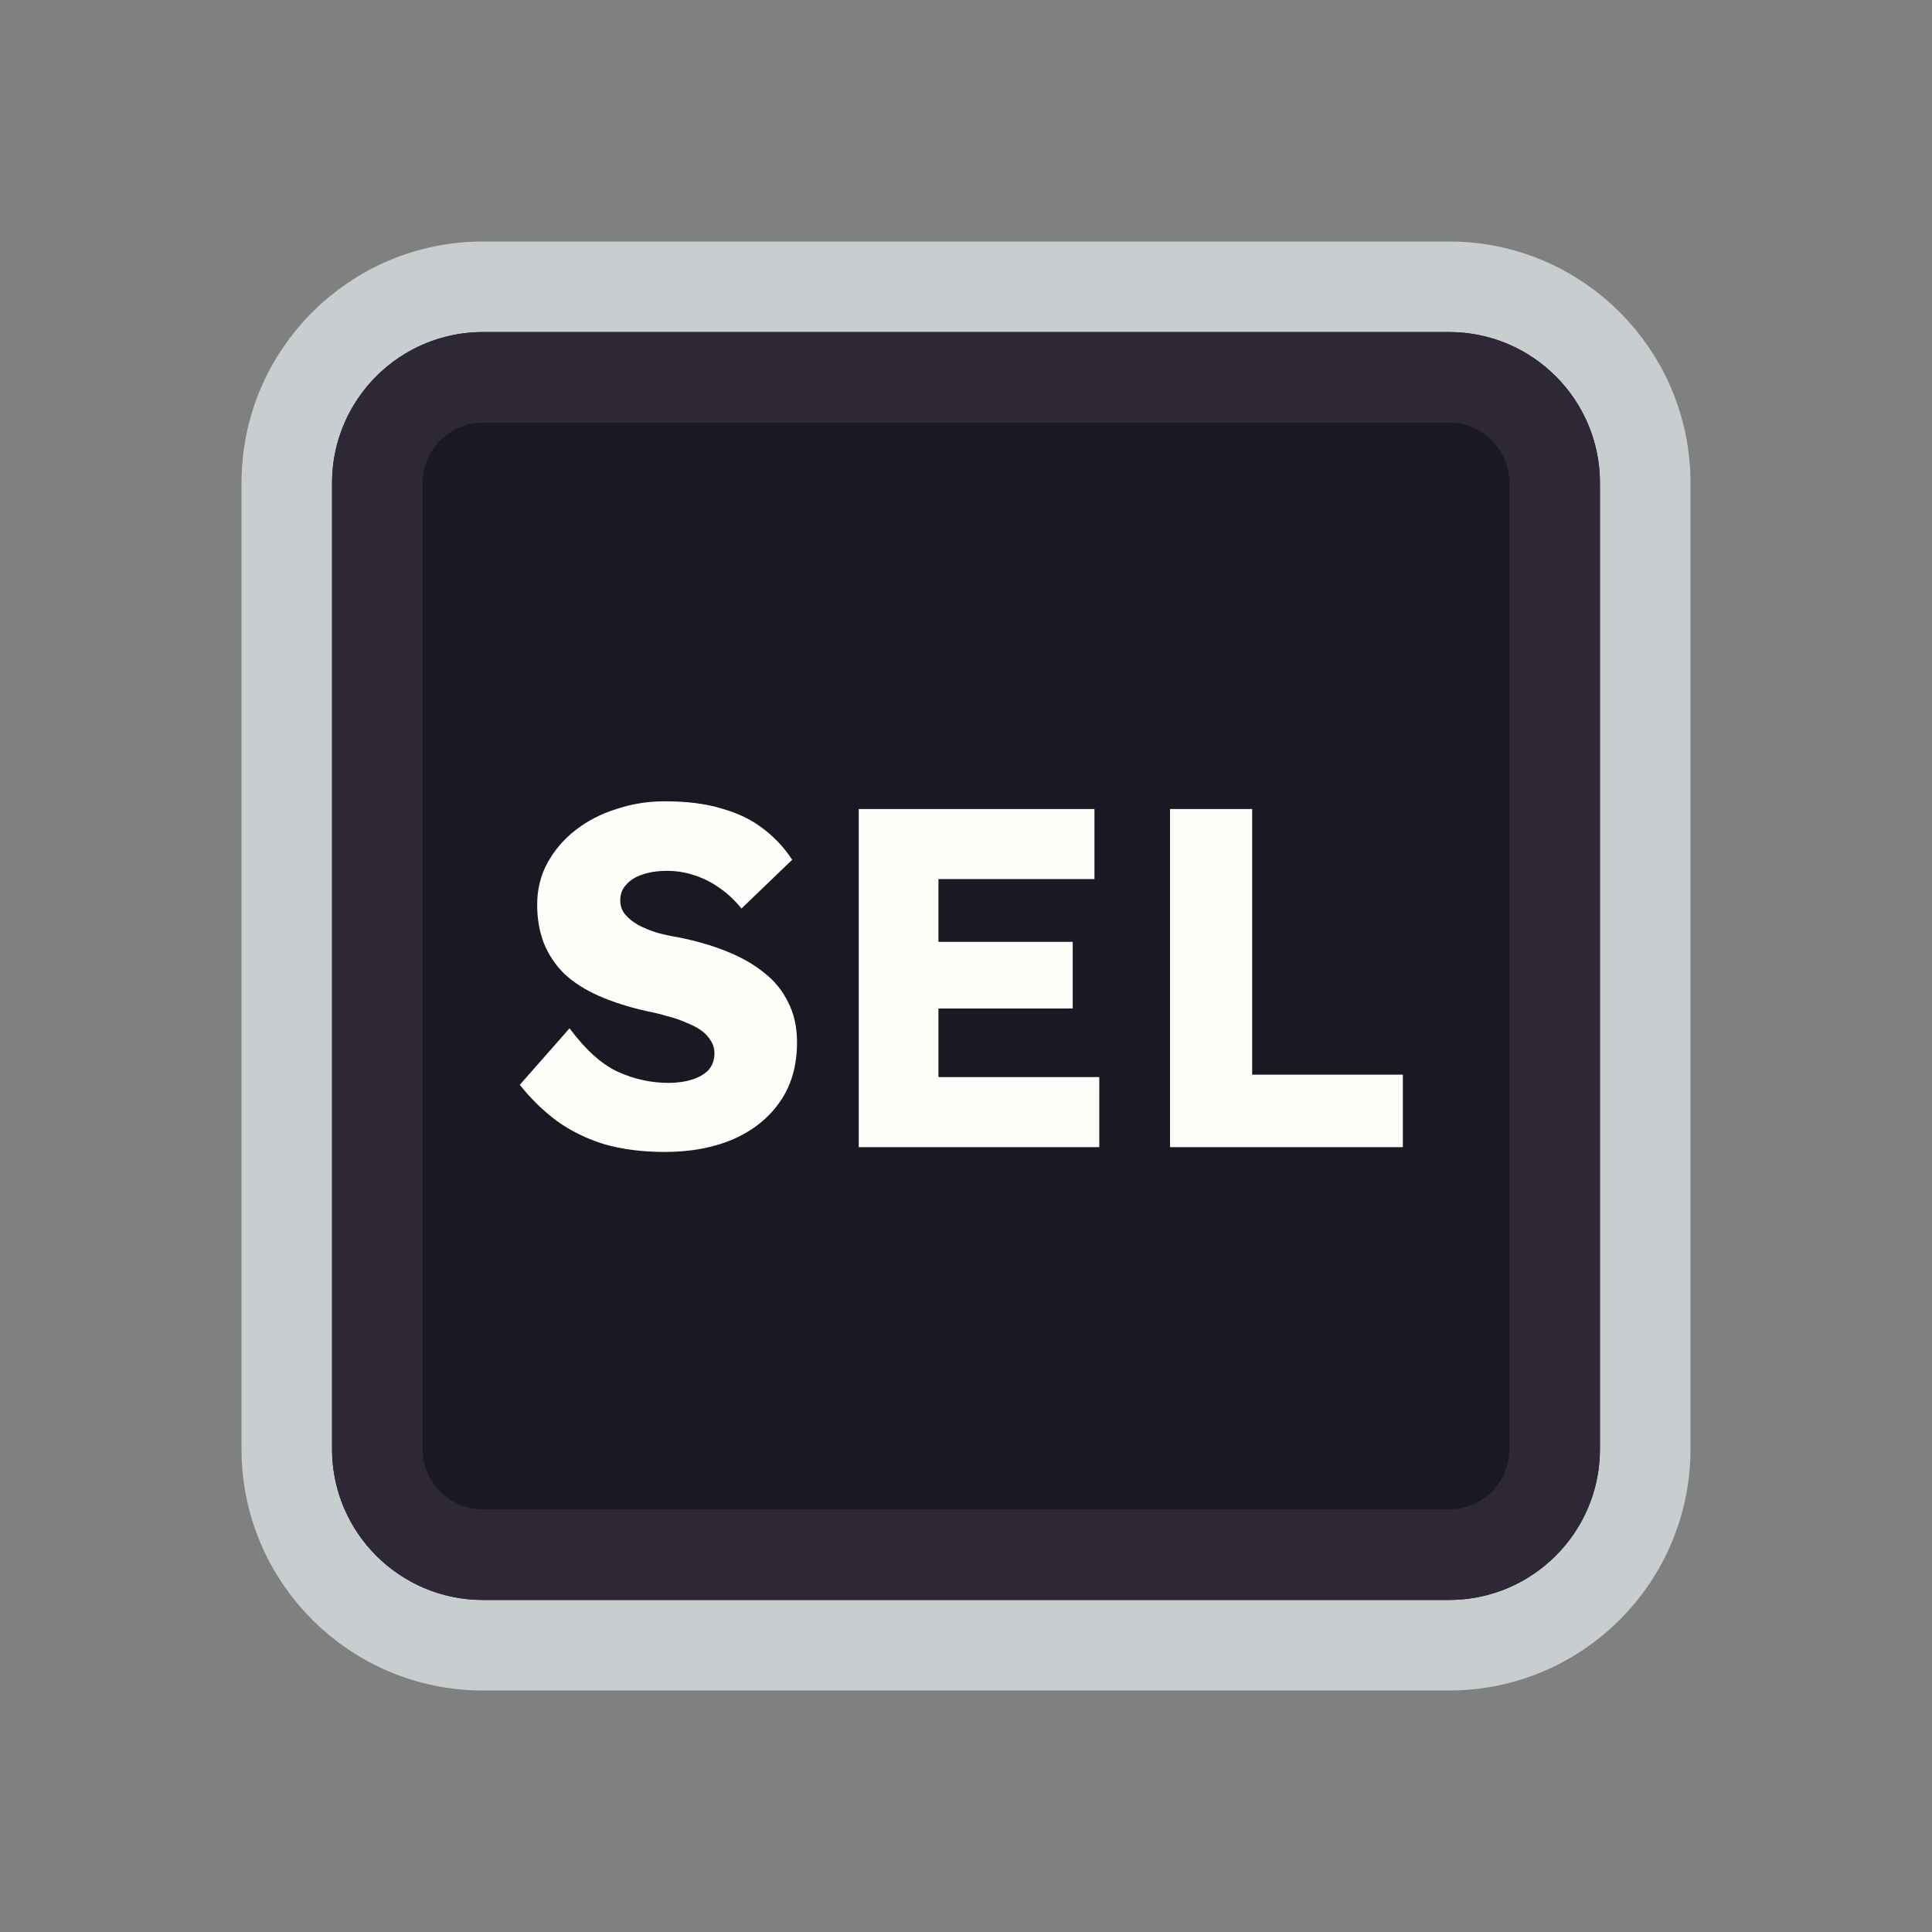 <svg width="128" height="128" viewBox="0 0 128 128" fill="none" xmlns="http://www.w3.org/2000/svg">
<rect x="0" y="0" width="128" height="128" fill="#808080" stroke="none"/>
<path d="M52 19H76H96C103.18 19 109 24.82 109 32V35.2V54.4V96C109 103.18 103.18 109 96 109H76H64H52H32C24.82 109 19 103.18 19 96V54.4V32C19 24.82 24.82 19 32 19H52Z" fill="#191923" stroke="#C8CED0" stroke-width="6"/>
<path d="M53.5 25H74.5H96C99.866 25 103 28.134 103 32V38.8V55.6V96C103 99.866 99.866 103 96 103H74.5H64H53.5H32C28.134 103 25 99.866 25 96V55.6V32C25 28.134 28.134 25 32 25H53.5Z" stroke="#2E2836" stroke-width="6"/>
<path d="M44.037 76.32C42.565 76.32 41.231 76.149 40.037 75.808C38.864 75.445 37.818 74.933 36.901 74.272C35.983 73.589 35.162 72.789 34.437 71.872L37.733 68.128C38.8 69.557 39.866 70.517 40.933 71.008C42.021 71.499 43.141 71.744 44.293 71.744C44.869 71.744 45.392 71.669 45.861 71.52C46.33 71.371 46.693 71.157 46.949 70.88C47.205 70.581 47.333 70.219 47.333 69.792C47.333 69.472 47.248 69.184 47.077 68.928C46.928 68.672 46.714 68.448 46.437 68.256C46.16 68.064 45.829 67.893 45.445 67.744C45.061 67.573 44.656 67.435 44.229 67.328C43.802 67.2 43.365 67.093 42.917 67.008C41.679 66.731 40.602 66.389 39.685 65.984C38.767 65.579 37.999 65.088 37.381 64.512C36.783 63.915 36.336 63.243 36.037 62.496C35.738 61.728 35.589 60.875 35.589 59.936C35.589 58.933 35.813 58.016 36.261 57.184C36.73 56.331 37.349 55.605 38.117 55.008C38.906 54.389 39.813 53.92 40.837 53.6C41.861 53.259 42.928 53.088 44.037 53.088C45.509 53.088 46.767 53.248 47.813 53.568C48.88 53.867 49.786 54.304 50.533 54.88C51.301 55.456 51.952 56.149 52.485 56.96L49.125 60.192C48.677 59.637 48.186 59.179 47.653 58.816C47.141 58.453 46.586 58.176 45.989 57.984C45.413 57.792 44.816 57.696 44.197 57.696C43.557 57.696 43.002 57.781 42.533 57.952C42.085 58.101 41.733 58.325 41.477 58.624C41.221 58.901 41.093 59.243 41.093 59.648C41.093 60.011 41.2 60.32 41.413 60.576C41.626 60.832 41.914 61.067 42.277 61.28C42.639 61.472 43.056 61.643 43.525 61.792C43.994 61.92 44.485 62.027 44.997 62.112C46.17 62.347 47.226 62.656 48.165 63.04C49.125 63.424 49.946 63.893 50.629 64.448C51.333 65.003 51.866 65.664 52.229 66.432C52.613 67.179 52.805 68.053 52.805 69.056C52.805 70.613 52.421 71.936 51.653 73.024C50.906 74.091 49.871 74.912 48.549 75.488C47.248 76.043 45.743 76.32 44.037 76.32ZM56.894 76V53.6H72.51V58.24H62.174V71.36H72.83V76H56.894ZM59.454 66.816V62.4H71.07V66.816H59.454ZM77.519 76V53.6H82.959V71.2H92.943V76H77.519Z" fill="#FBFEF9"/>
</svg>
